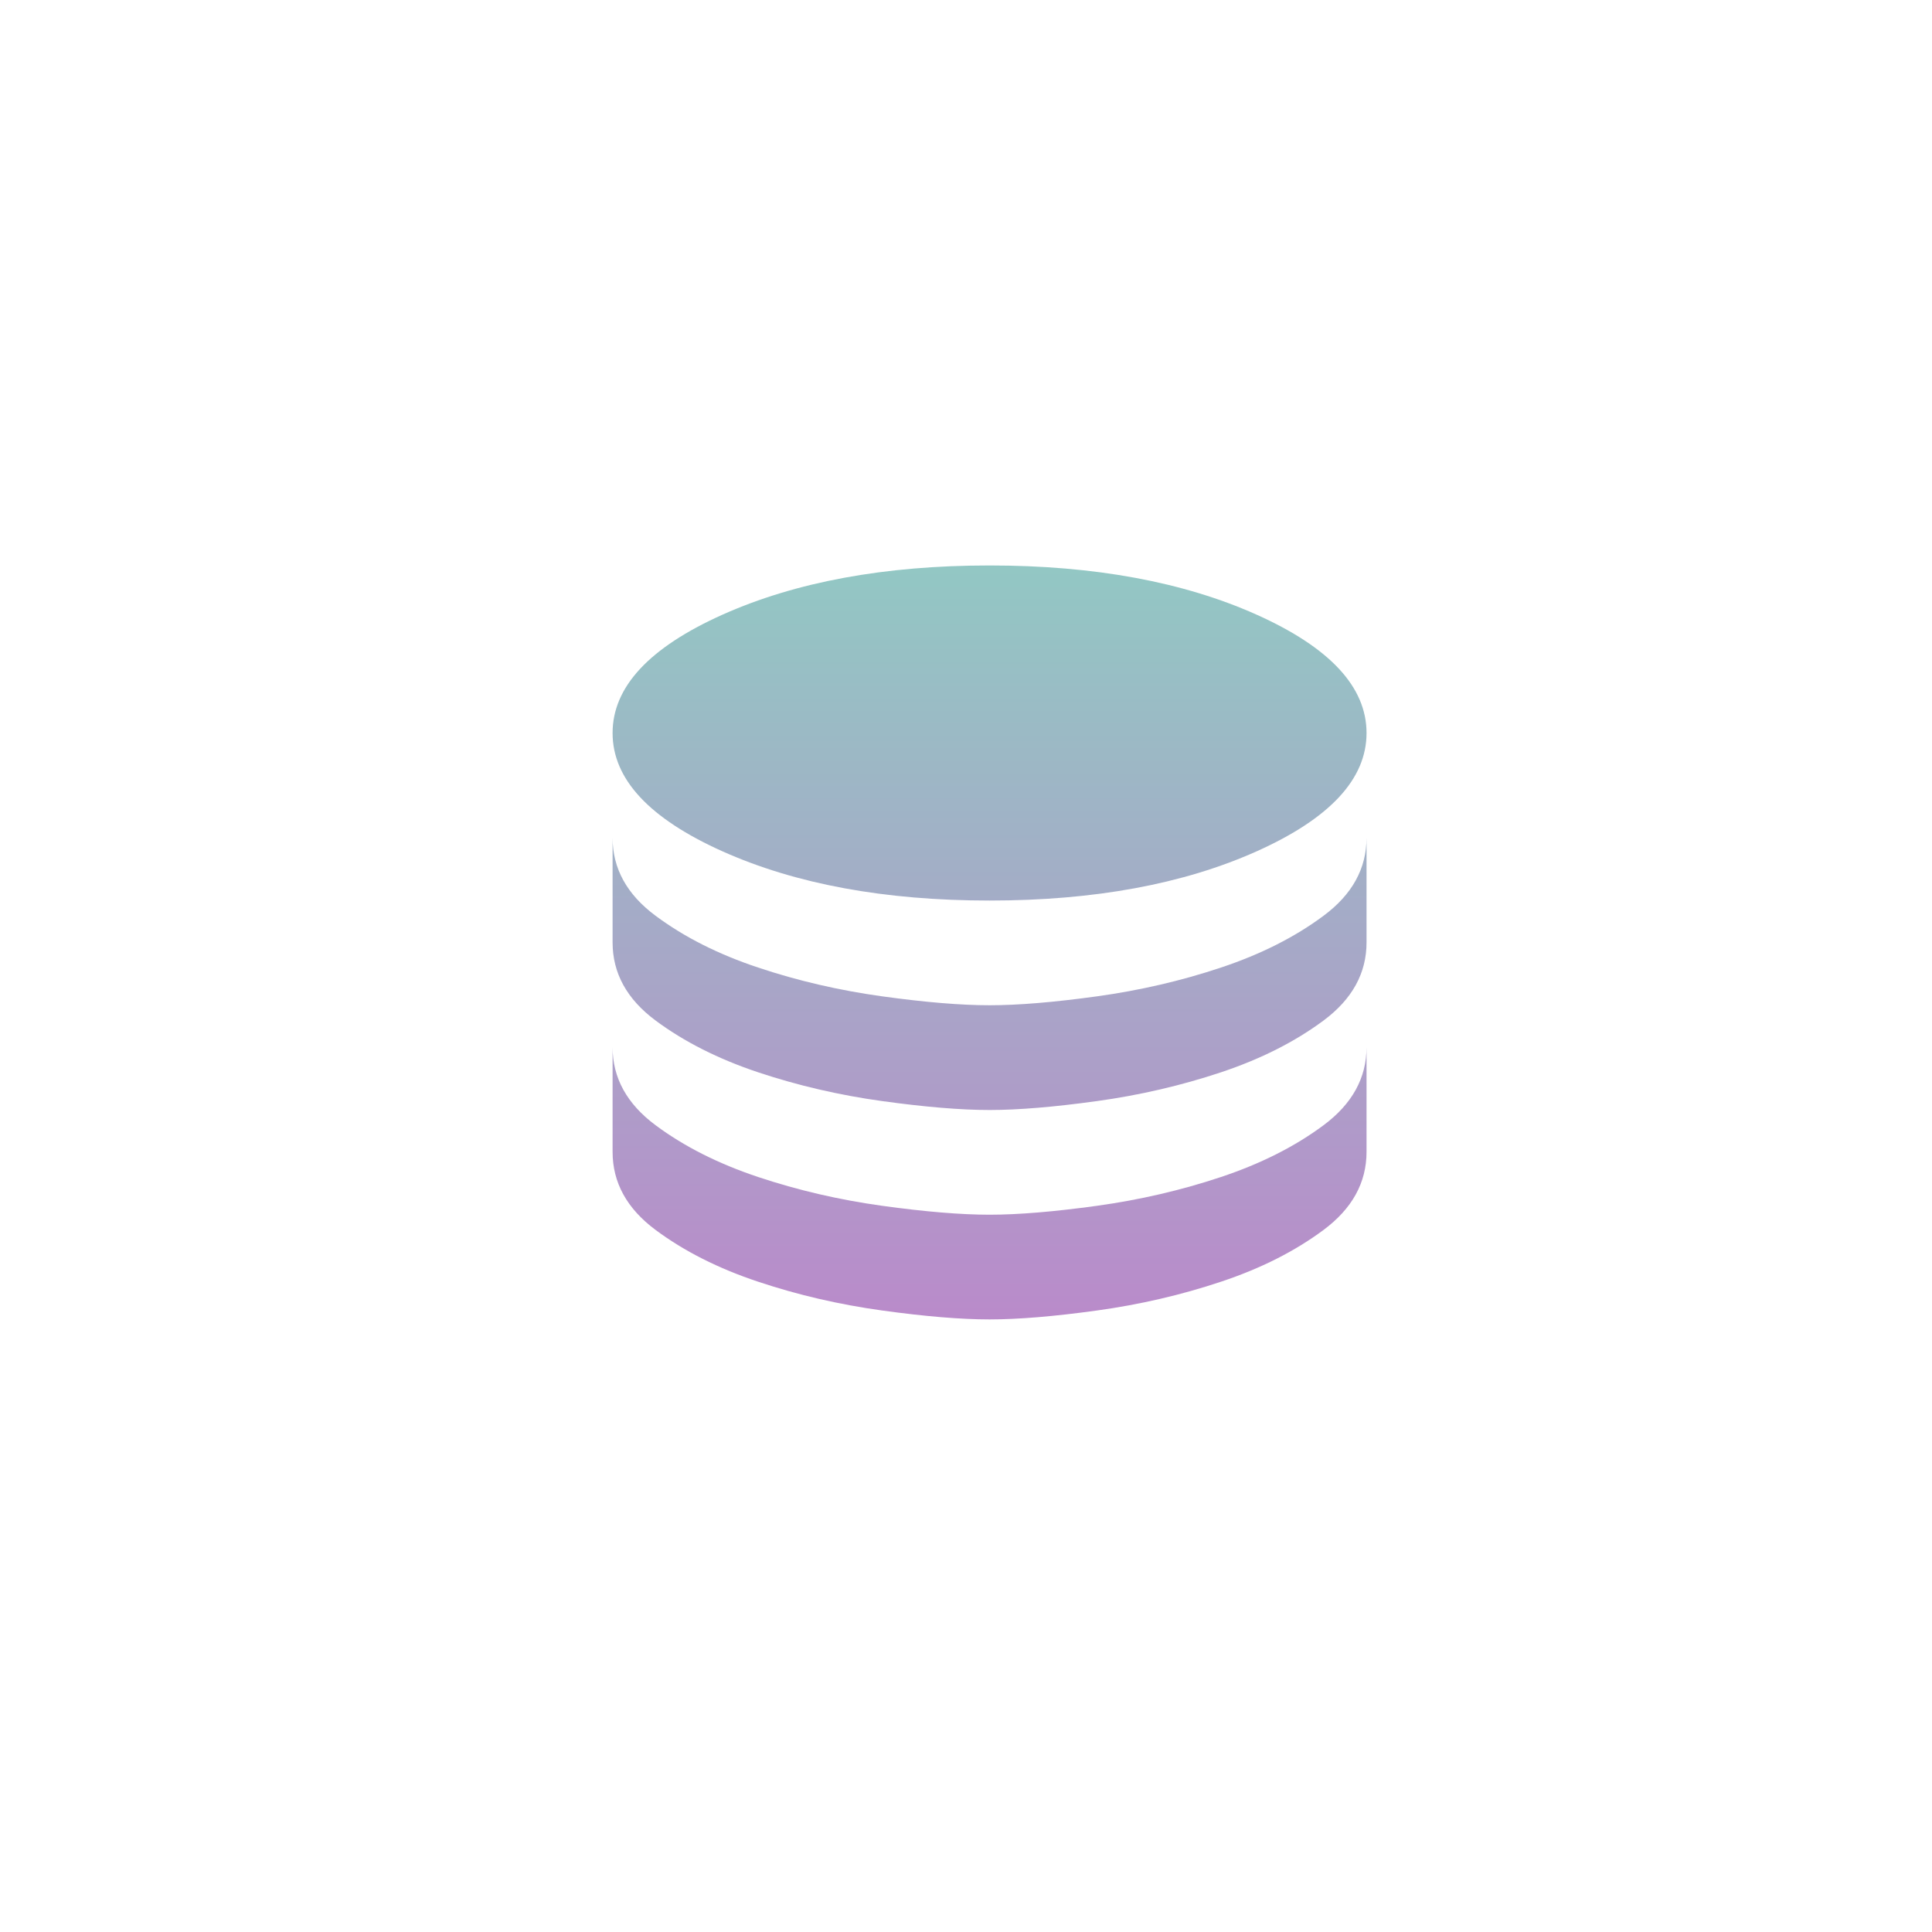 <svg width="41" height="41" viewBox="0 0 41 41" fill="none" xmlns="http://www.w3.org/2000/svg">
<g id="database_FILL1_wght400_GRAD0_opsz24 1">
<path id="Vector" d="M21 19.111C23.222 19.111 25.111 18.763 26.667 18.067C28.222 17.37 29 16.533 29 15.556C29 14.578 28.222 13.741 26.667 13.044C25.111 12.348 23.222 12 21 12C18.778 12 16.889 12.348 15.333 13.044C13.778 13.741 13 14.578 13 15.556C13 16.533 13.778 17.37 15.333 18.067C16.889 18.763 18.778 19.111 21 19.111ZM21 21.333C21.607 21.333 22.367 21.27 23.278 21.144C24.189 21.018 25.067 20.815 25.911 20.533C26.756 20.252 27.482 19.885 28.089 19.433C28.696 18.982 29 18.43 29 17.778V20C29 20.652 28.696 21.204 28.089 21.656C27.482 22.107 26.756 22.474 25.911 22.756C25.067 23.037 24.189 23.241 23.278 23.367C22.367 23.493 21.607 23.556 21 23.556C20.393 23.556 19.633 23.493 18.722 23.367C17.811 23.241 16.933 23.037 16.089 22.756C15.244 22.474 14.518 22.107 13.911 21.656C13.304 21.204 13 20.652 13 20V17.778C13 18.43 13.304 18.982 13.911 19.433C14.518 19.885 15.244 20.252 16.089 20.533C16.933 20.815 17.811 21.018 18.722 21.144C19.633 21.27 20.393 21.333 21 21.333ZM21 25.778C21.607 25.778 22.367 25.715 23.278 25.589C24.189 25.463 25.067 25.259 25.911 24.978C26.756 24.696 27.482 24.33 28.089 23.878C28.696 23.426 29 22.874 29 22.222V24.444C29 25.096 28.696 25.648 28.089 26.1C27.482 26.552 26.756 26.919 25.911 27.2C25.067 27.482 24.189 27.685 23.278 27.811C22.367 27.937 21.607 28 21 28C20.393 28 19.633 27.937 18.722 27.811C17.811 27.685 16.933 27.482 16.089 27.2C15.244 26.919 14.518 26.552 13.911 26.1C13.304 25.648 13 25.096 13 24.444V22.222C13 22.874 13.304 23.426 13.911 23.878C14.518 24.33 15.244 24.696 16.089 24.978C16.933 25.259 17.811 25.463 18.722 25.589C19.633 25.715 20.393 25.778 21 25.778Z" fill="url(#paint0_linear_114_5058)" fill-opacity="0.6"/>
</g>
<defs>
<linearGradient id="paint0_linear_114_5058" x1="21" y1="12" x2="21" y2="28" gradientUnits="userSpaceOnUse">
<stop stop-color="#4AA29C"/>
<stop offset="1" stop-color="#8B3DA7"/>
</linearGradient>
</defs>
</svg>
